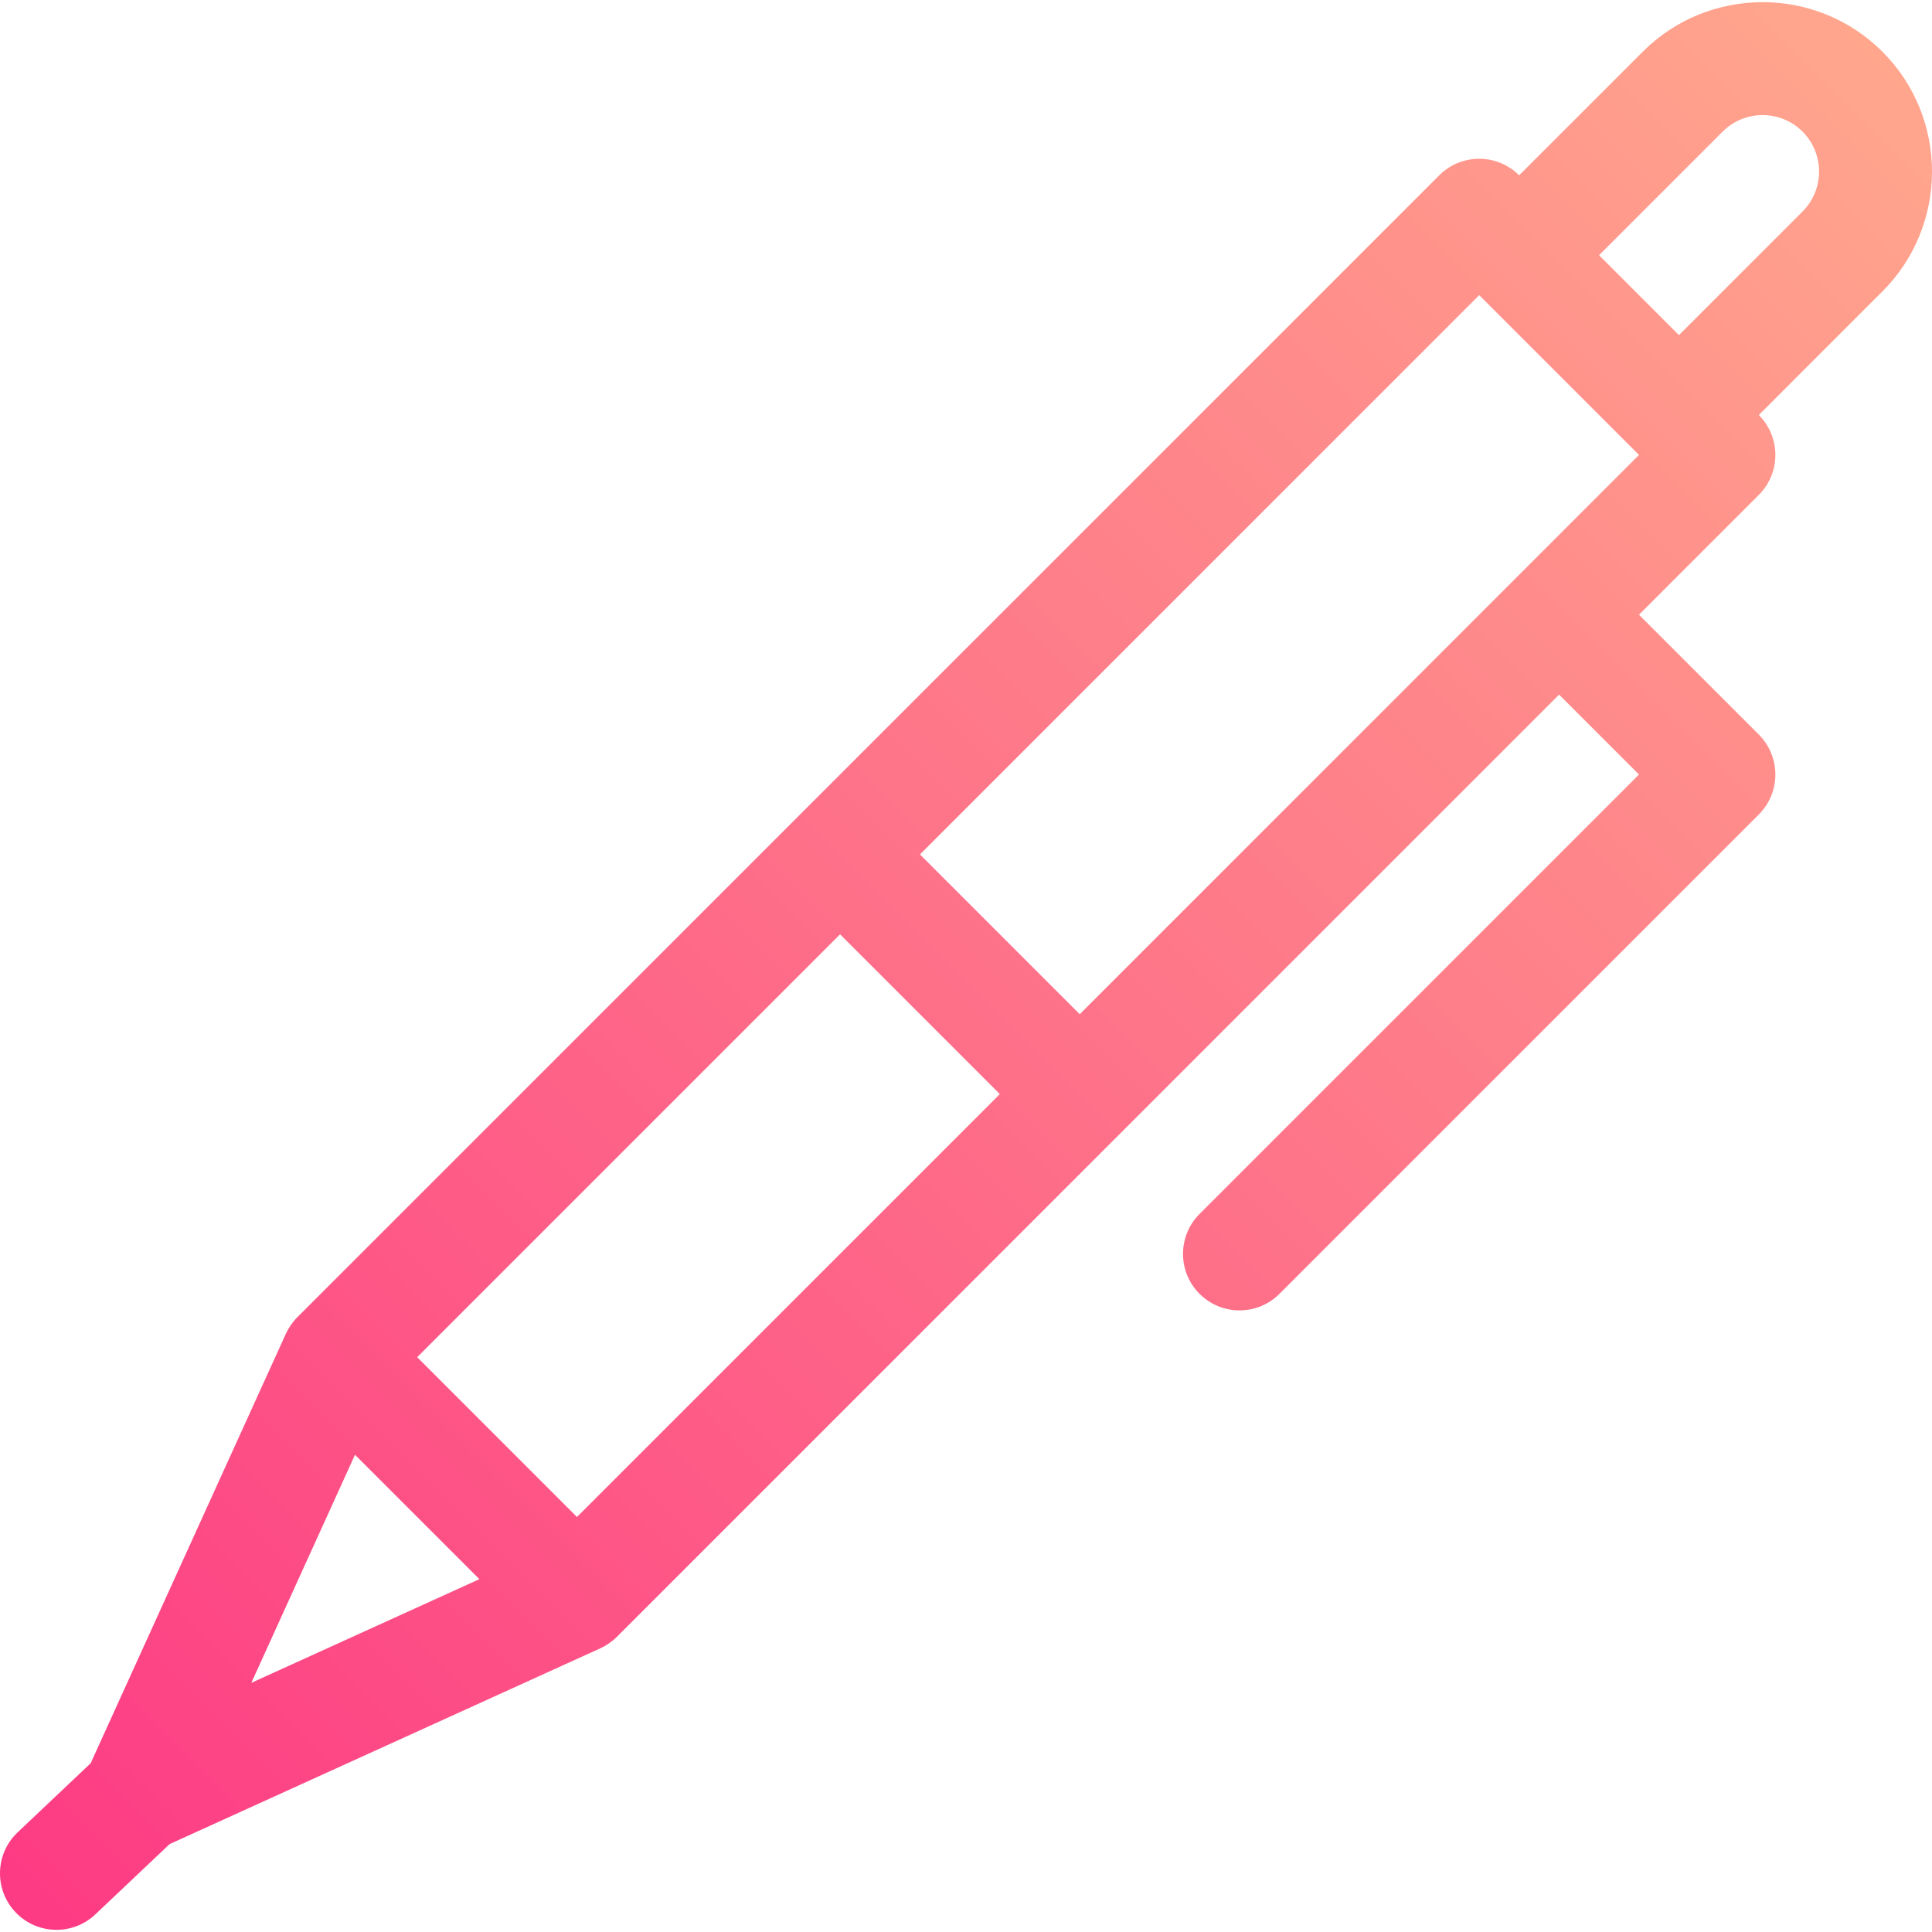<svg id="Capa_1" enable-background="new 0 0 512.979 512.979" height="512" viewBox="0 0 512.979 512.979" width="512" xmlns="http://www.w3.org/2000/svg" xmlns:xlink="http://www.w3.org/1999/xlink"><linearGradient id="SVGID_1_" gradientUnits="userSpaceOnUse" x1="26.18" x2="521.033" y1="529.798" y2="34.945"><stop offset="0" stop-color="#fd3a84"/><stop offset="1" stop-color="#ffa68d"/></linearGradient><g><g><path d="m499.819 13.731c-17.545-17.544-46.094-17.544-63.639 0l-32.82 32.82c-5.857-5.858-15.356-5.858-21.213 0l-303.198 303.199c-1.276 1.275-2.367 2.895-3.049 4.399l-51.832 114.031-19.421 18.372c-5.994 5.718-6.219 15.213-.5 21.207 5.715 5.993 15.211 6.22 21.207.5l19.687-18.625 114.362-51.982c1.4-.633 3.118-1.766 4.399-3.049l250.165-250.165 21.214 21.213-116.673 116.673c-5.858 5.858-5.858 15.355 0 21.213 5.857 5.857 15.355 5.858 21.213 0l127.279-127.28c5.854-5.853 5.858-15.356 0-21.213l-31.82-31.82 31.82-31.82c5.858-5.858 5.858-15.355 0-21.213l32.819-32.82c17.546-17.545 17.546-46.094 0-63.64zm-433.088 433.09 27.524-60.553 33.029 33.029zm86.464-44.038-42.426-42.427 112.28-112.279 42.426 42.426zm133.493-133.492-42.426-42.426 148.492-148.493 42.427 42.426zm191.919-213.132-32.819 32.82-21.214-21.213 32.82-32.82c5.85-5.849 15.365-5.848 21.213 0s5.848 15.364 0 21.213z" fill="url(#SVGID_1_)"/></g></g></svg>